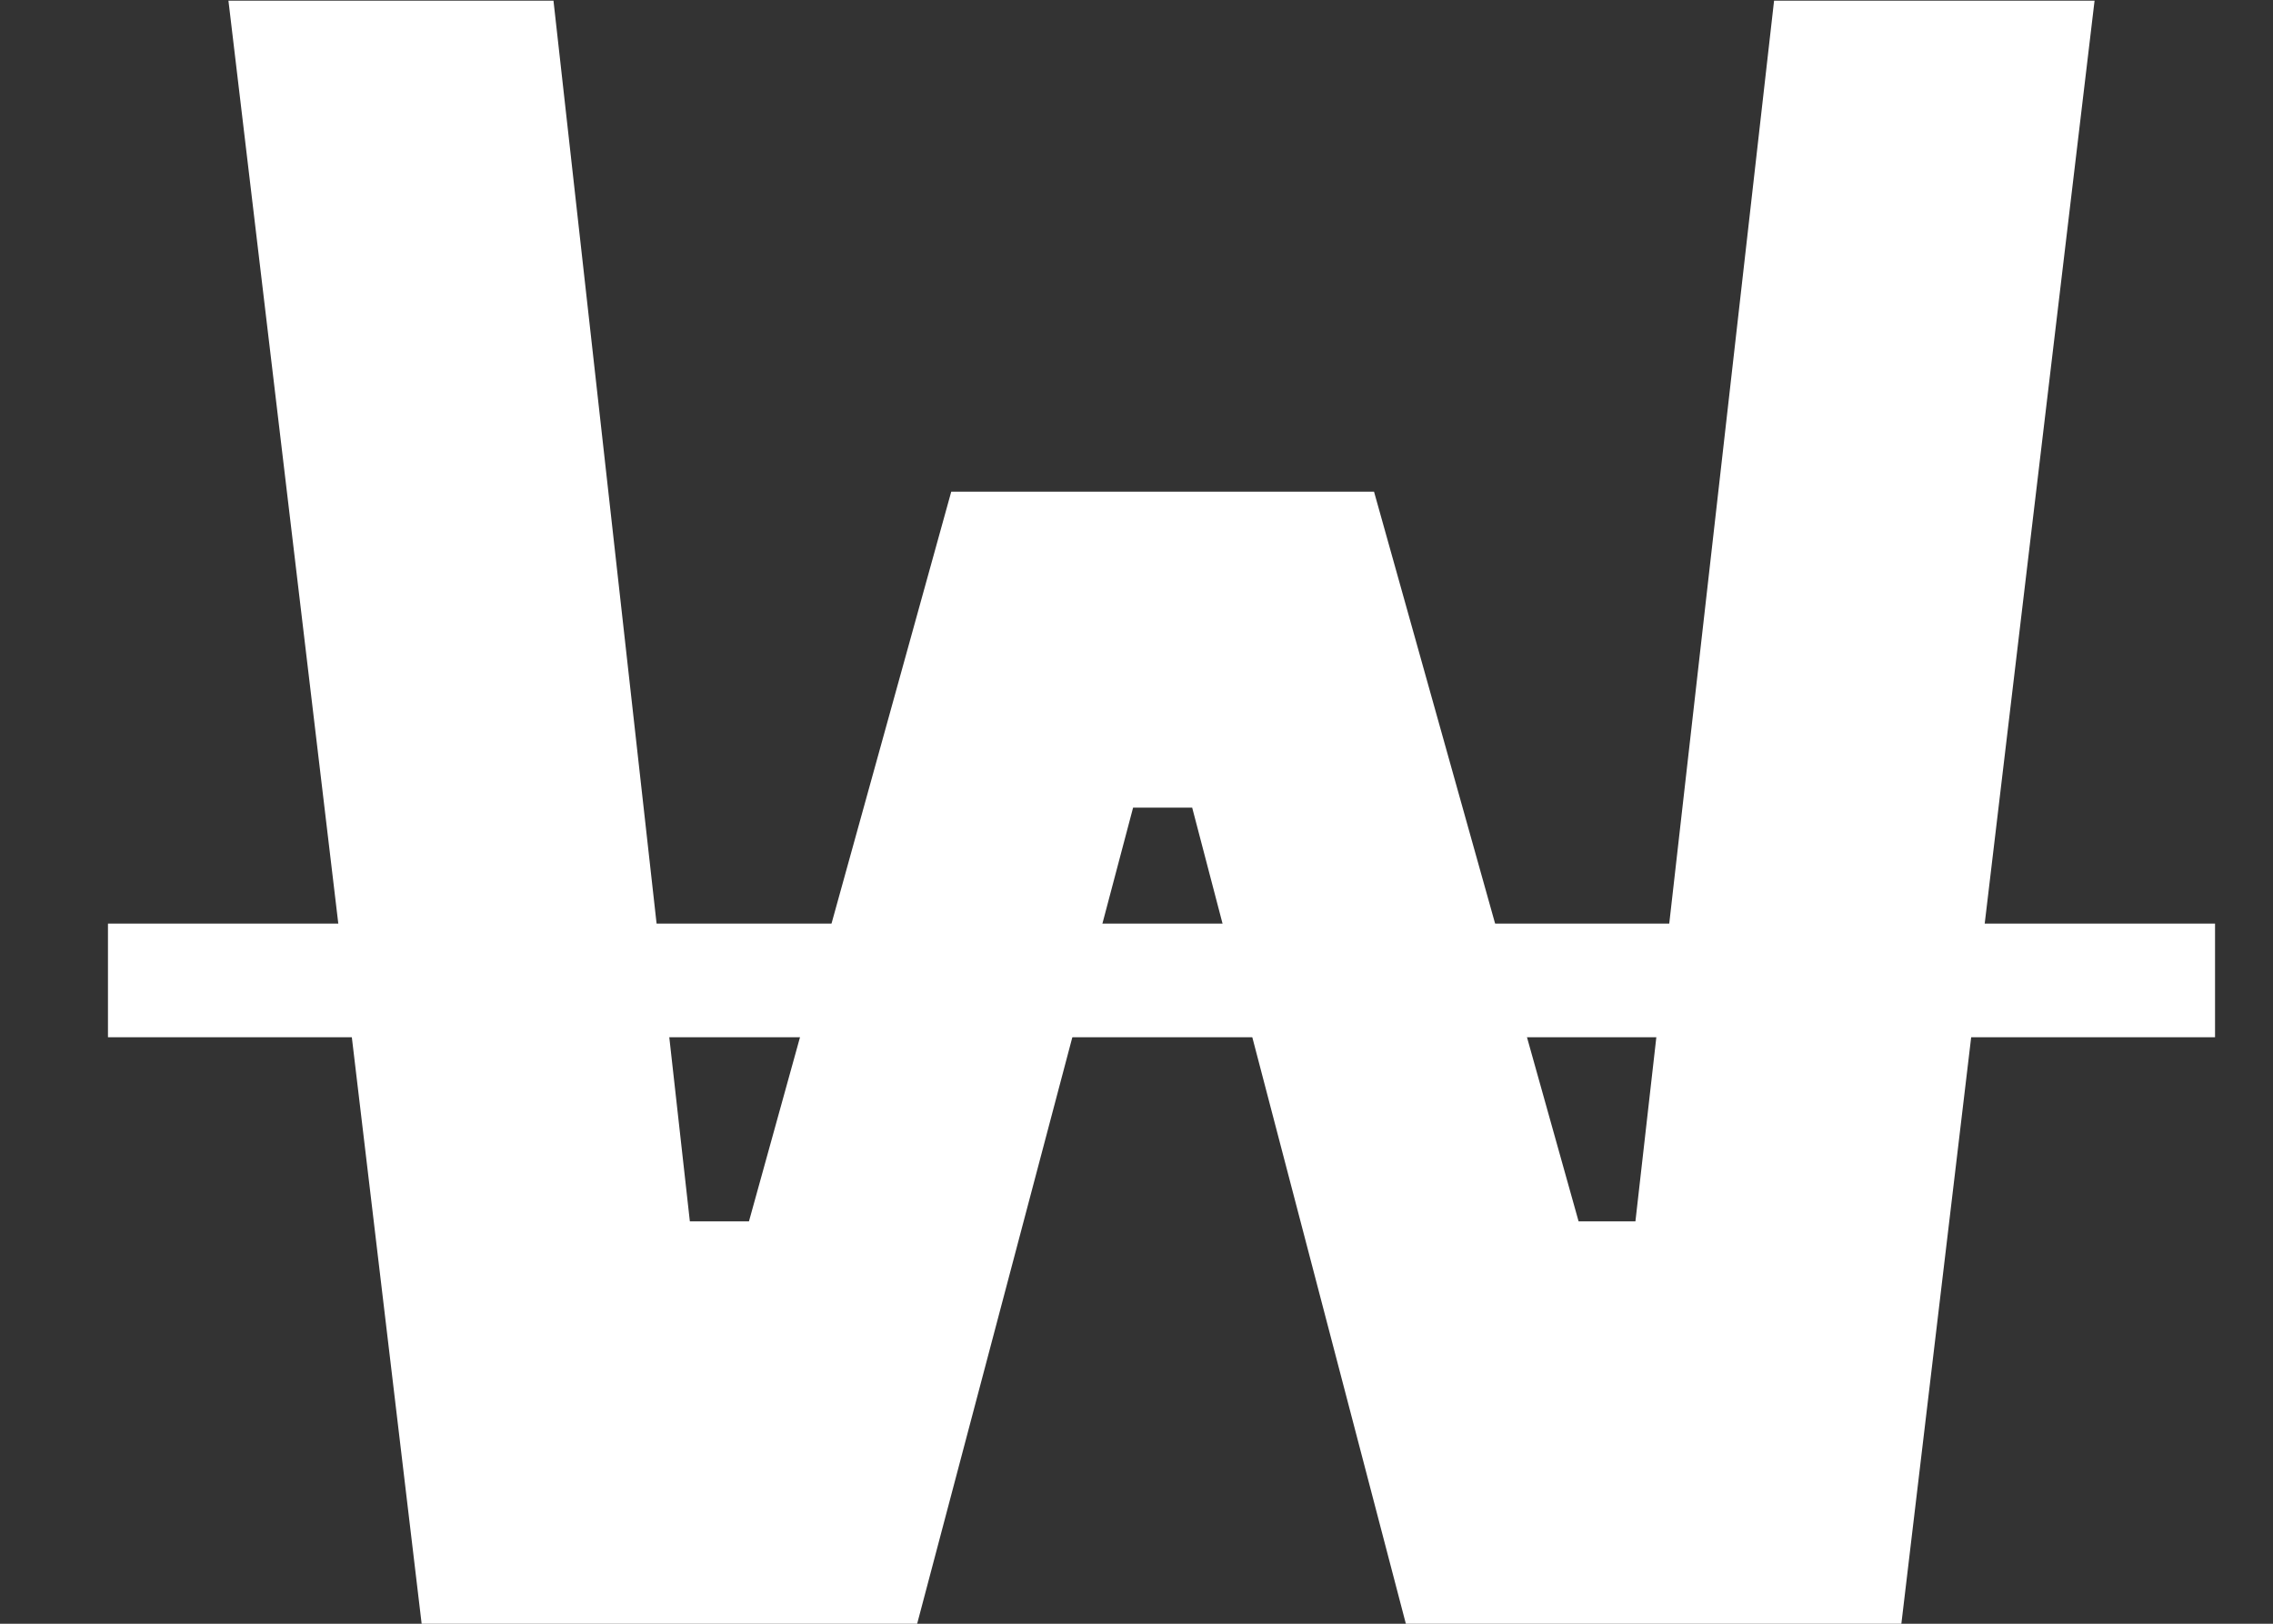 <svg width="14" height="10" viewBox="0 0 14 10" fill="none" xmlns="http://www.w3.org/2000/svg">
<rect x="0" y="0" width="14" height="10" fill="#333333" stroke="none"/>
<path d="M5.859 3.028H8.463L9.723 7.522H10.073L10.927 0.004H12.901L11.711 10H8.659L7.343 4.974H6.979L5.649 10H2.597L1.407 0.004H3.409L4.249 7.522H4.613L5.859 3.028Z" fill="white"/>
<path d="M0.665 5.688H13.643V6.388H0.665V5.688Z" fill="white"/>
</svg>
